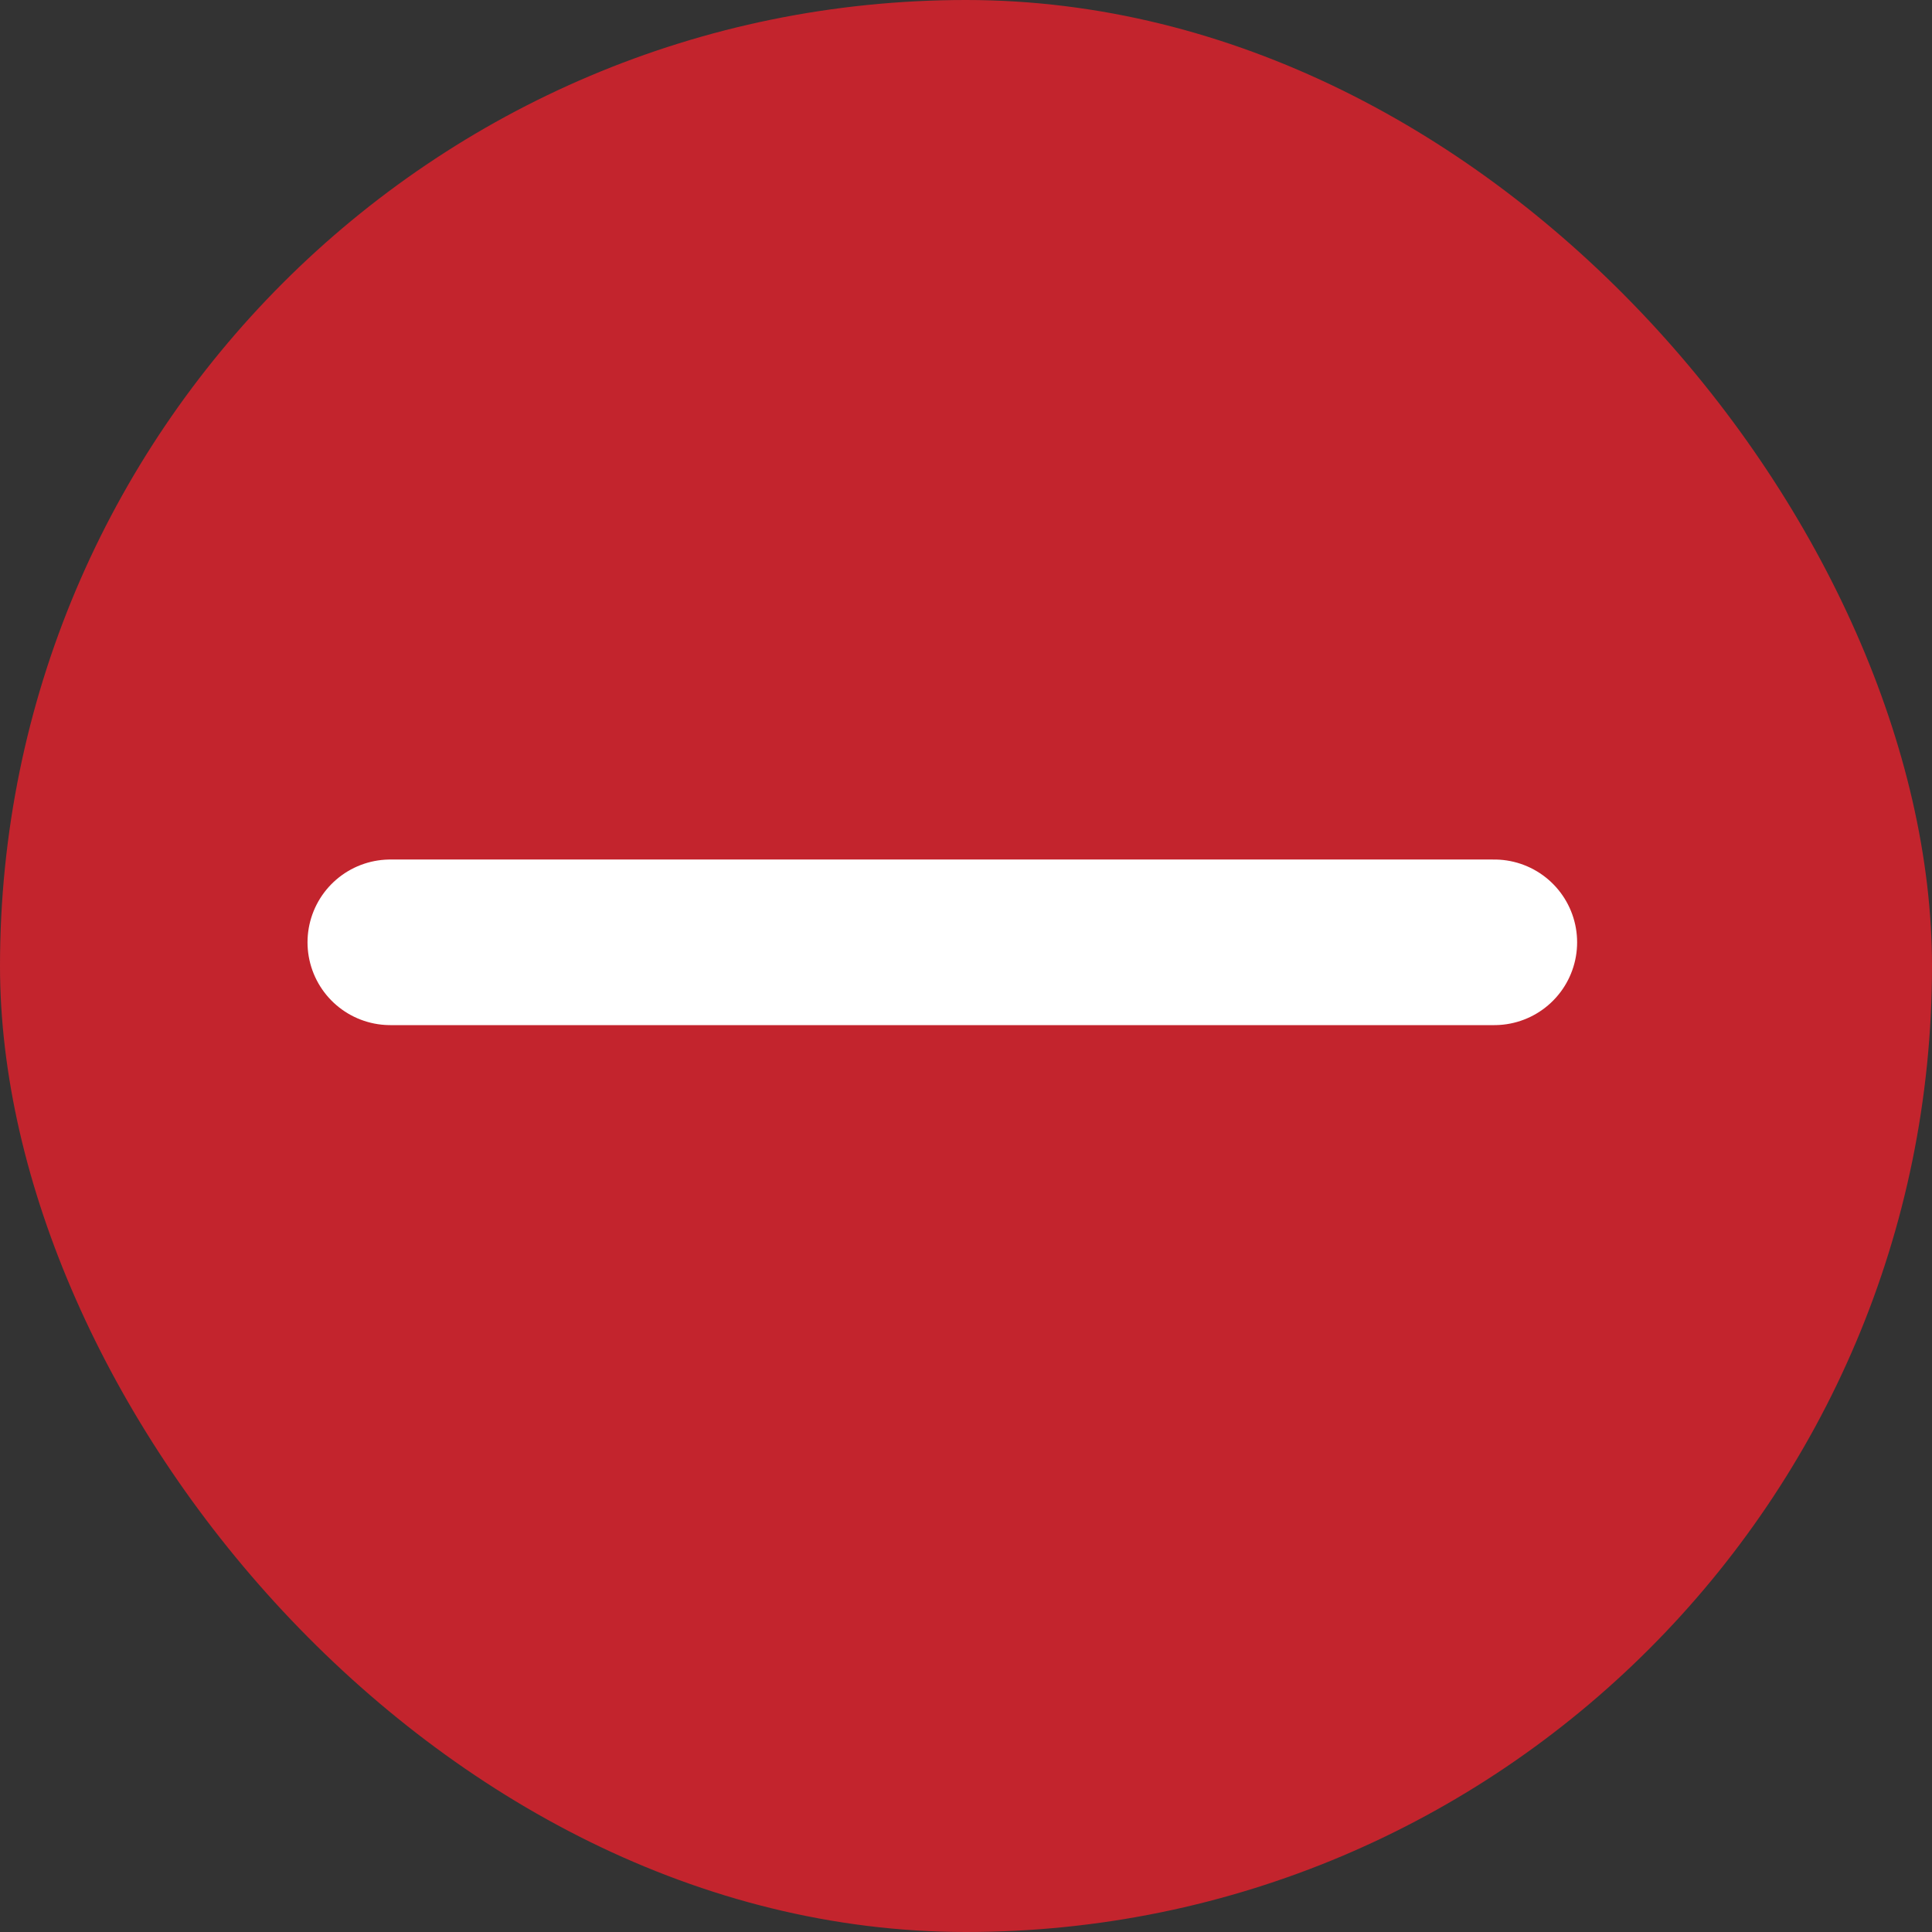 <svg width="35" height="35" viewBox="0 0 35 35" fill="none" xmlns="http://www.w3.org/2000/svg">
<rect x="0" y="0" width="35" height="35" fill="#333333" stroke="none"/>
<rect width="35" height="35" rx="17.5" fill="#C3242D"/>
<path d="M27.071 17.071H7.071" stroke="white" stroke-width="3" stroke-linecap="round" stroke-linejoin="round"/>
</svg>
